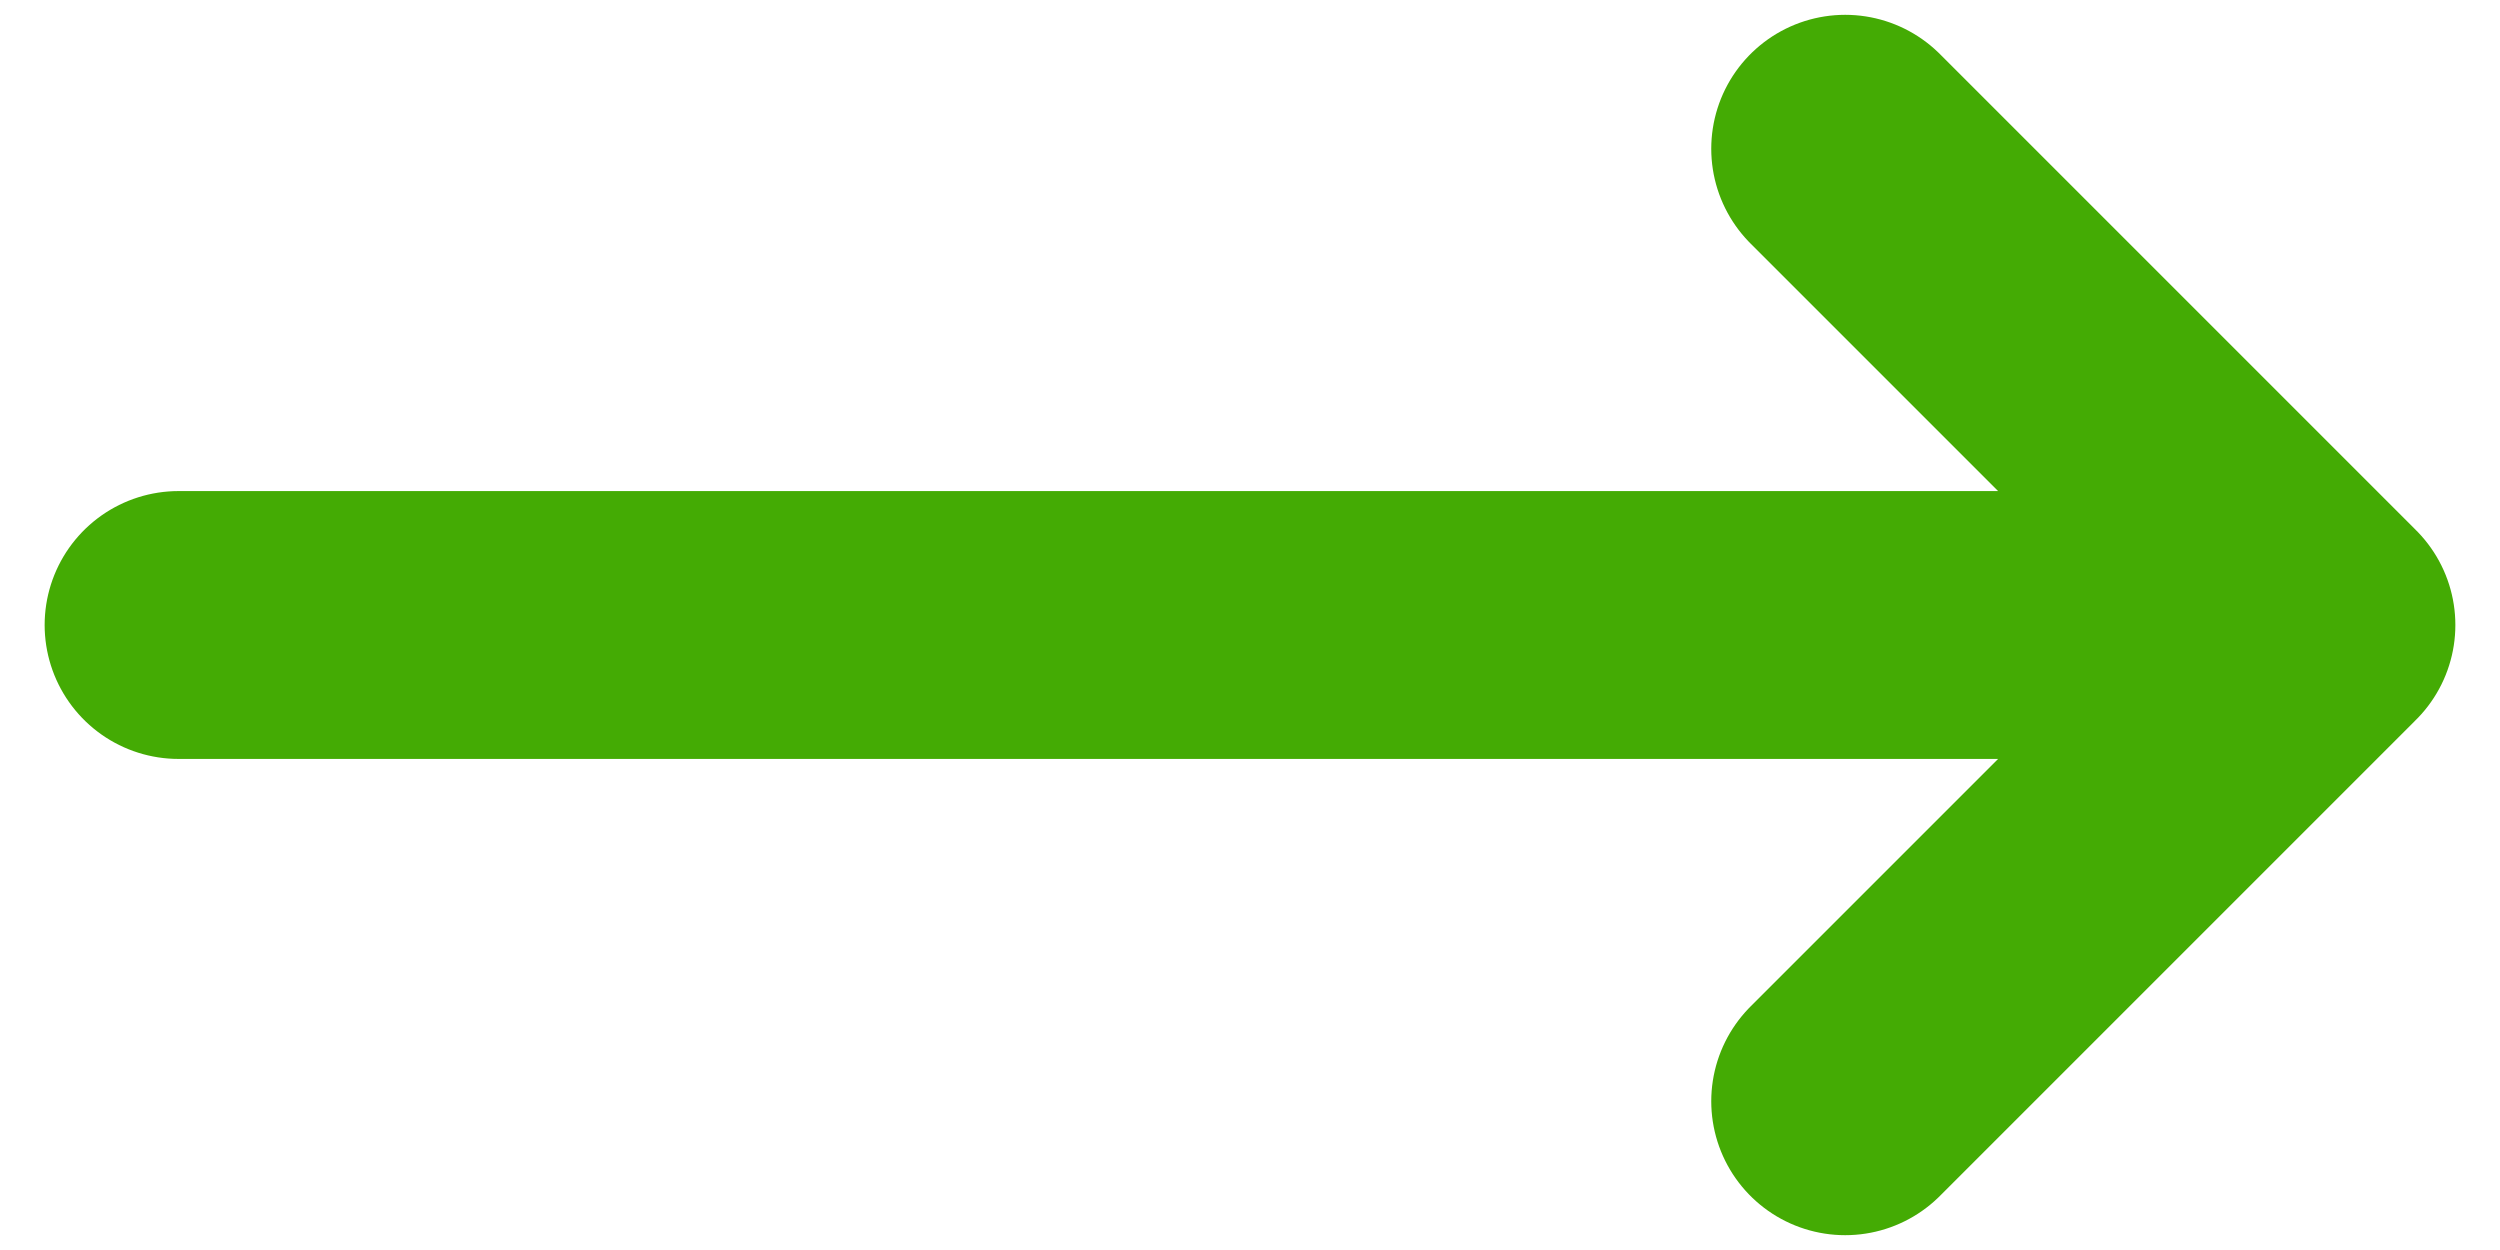 <svg width="14" height="7" viewBox="0 0 14 7" fill="none" xmlns="http://www.w3.org/2000/svg">
<path d="M10.333 0.833L13 3.5M13 3.5L10.333 6.167M13 3.5H1" stroke="#44AB04" stroke-width="1.5" stroke-linecap="round" stroke-linejoin="round"/>
</svg>
